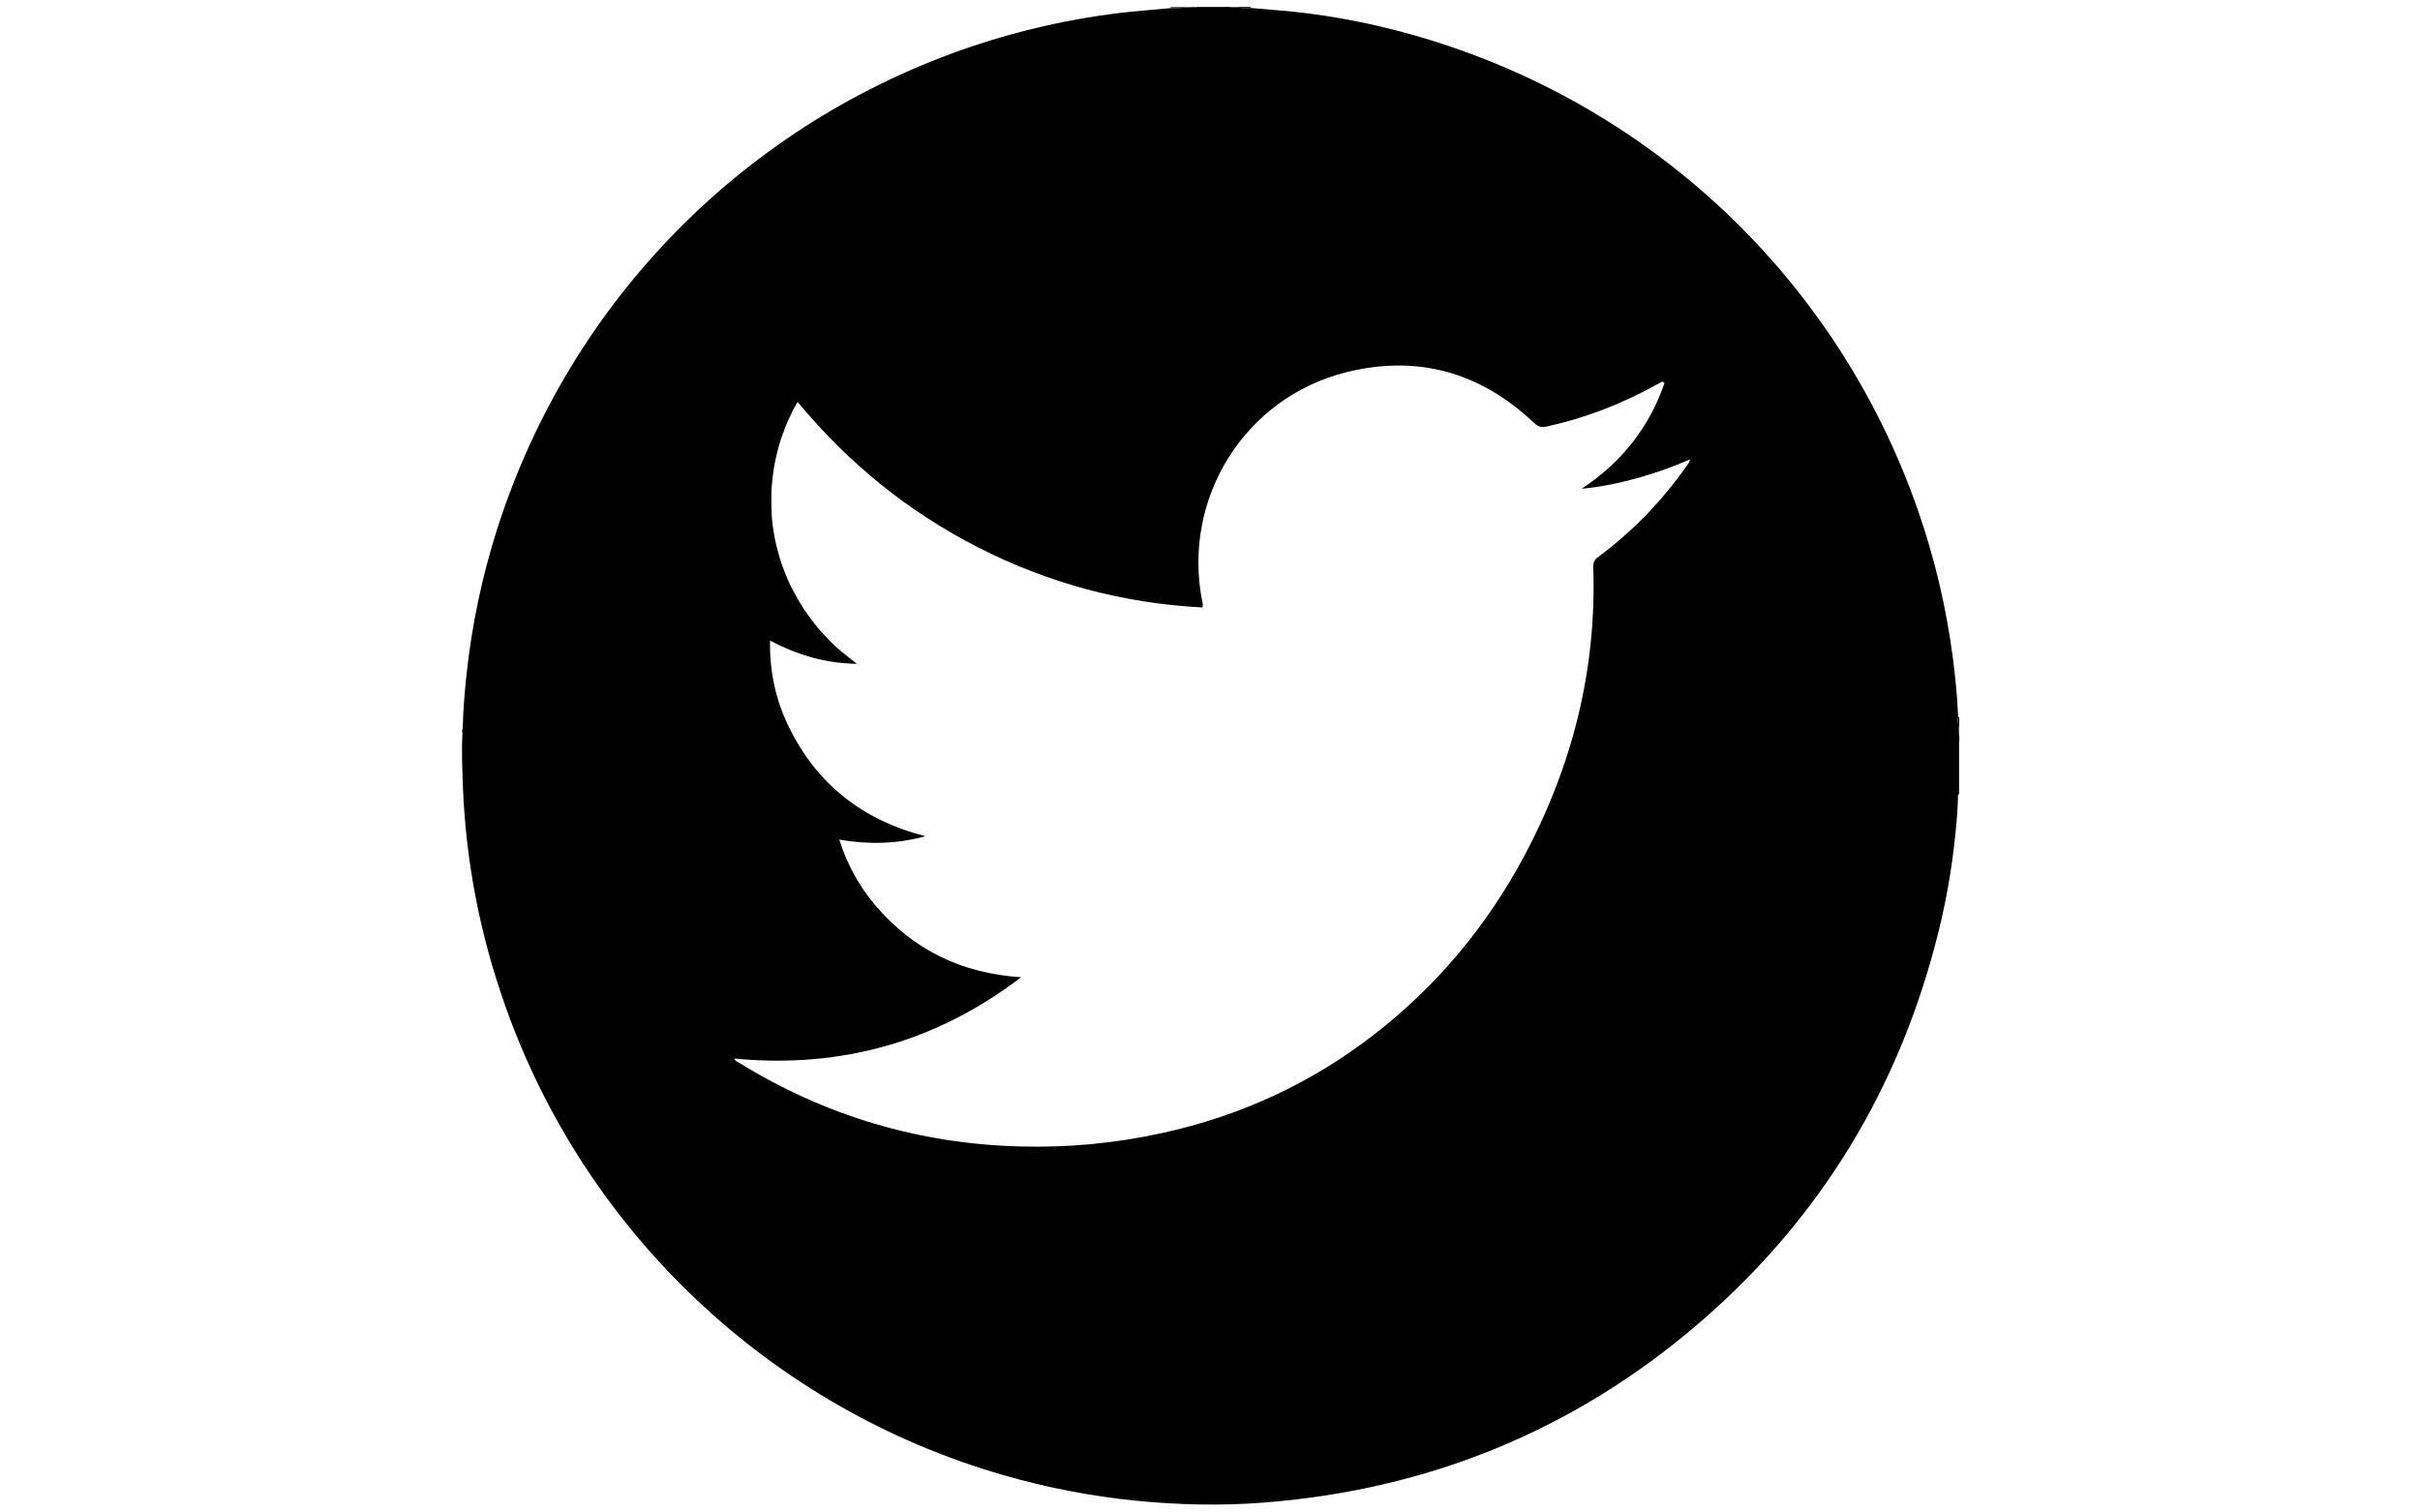 <?xml version="1.0" encoding="UTF-8"?>
<svg xmlns="http://www.w3.org/2000/svg" version="1.1" viewBox="0 0 1280 800">
  <!-- Generator: Adobe Illustrator 28.6.0, SVG Export Plug-In . SVG Version: 1.2.0 Build 709)  -->
  <g>
    <g id="Calque_1">
      <g id="Calque_1-2" data-name="Calque_1">
        <path d="M633,3.7h13.9c4.9-.3,9.7.9,14.5.5,5.1.4,10.3.9,15.4,1.3,21.3,1.8,42.3,5.5,62.9,10.9,128.3,33.6,230.6,127.7,274.4,252.5,9.1,25.9,15.4,52.5,18.9,79.7,1.3,10.1,2.3,20.3,2.7,30.5-.4,4.4.9,8.8.5,13.2v27.7c-.9.5-.6,1.3-.6,2,0,3.3-.3,6.6-.5,9.9-1.6,20.3-4.7,40.4-9.6,60.2-20.3,82.6-62.3,152.2-126.8,207.7-66.3,57-143.6,88.3-230.7,95-22.3,1.7-44.6,1.2-66.9-1-23.9-2.4-47.4-6.9-70.5-13.6-122.5-35.3-220.9-128-263.4-248.3-13.4-37.8-20.9-76.7-22.4-116.8-.3-9-.7-18-.2-27,0-.5-.1-1.1-.2-1.6.4-.9.3-1.9.4-2.9.2-8.8,1-17.5,1.9-26.3,2.8-26.5,8.3-52.5,16.4-77.9,38.7-120.7,131.5-214.8,251.7-255.1,25.1-8.4,50.7-14.2,77-17.4,9.1-1.1,18.2-1.7,27.2-2.6,4.6.4,9.2-.8,13.9-.5h0ZM879.9,202.3c-.2-.2-.4-.4-.6-.5-1.1.6-2.1,1.1-3.2,1.7-18.3,10.2-37.6,17.6-58,22.1-3,.7-4.7,0-6.9-2.1-28.3-26.7-61.6-36-99.2-26.6-53.8,13.5-86.9,66.8-76.1,121.3.2.9.6,1.9,0,3.1-41.7-2.2-81.1-12.7-118.2-31.6-37.2-18.9-69-44.7-95.8-77.1-2.1,3.4-3.5,6.4-4.9,9.5-1.5,3.2-2.7,6.5-3.8,9.8-1.1,3.2-2,6.5-2.7,9.8-.8,3.4-1.4,6.9-1.8,10.4-.4,3.4-.7,6.8-.7,10.2s0,7,.2,10.6c.2,3.4.7,6.8,1.3,10.1.6,3.5,1.4,6.9,2.4,10.3.9,3.3,2,6.5,3.3,9.7,1.3,3.3,2.7,6.5,4.4,9.6,1.6,3,3.3,6,5.1,8.8,1.9,2.9,4,5.8,6.2,8.6,2.1,2.7,4.4,5.2,6.8,7.7,2.4,2.6,5,5,7.7,7.2,2.6,2.1,5.2,4.1,7.8,6.2-16.3-.2-31.4-4.6-45.9-12.3-.3,16.2,2.9,31.1,9.7,45.2,14.9,30.8,39.4,49.9,72.5,58.3-15,4.1-30,4.5-45.6,1.8,4.2,13.2,10.5,24.6,19.1,34.8,20.2,23.7,46,36,77.1,38-45,34.3-95.6,48.4-151.8,43,.6,1.3,1.6,1.6,2.4,2.1,45.7,28.2,95.3,43,149,44.4,25.3.7,50.3-1.7,75-7.1,41.2-9,78.7-26.2,112.1-52.1,33.2-25.7,59.5-57.3,79.3-94.2,25.5-47.8,38.5-98.7,36.6-153.1,0-2.3.6-3.8,2.5-5.2,18.2-13.5,33.7-29.5,46.7-48,.7-1,1.6-1.9,2-3.7-9.5,4.1-18.8,7.4-28.3,10s-19.1,4.6-29,5.5c20.9-13.8,35.7-32.3,43.8-55.9l-.5-.3Z"/>
        <path d="M661.4,3.7v.5c-4.9.4-9.7-.9-14.5-.5,0,0,14.5,0,14.5,0Z"/>
        <path d="M619.2,4.3v-.5h13.9c-4.6-.3-9.2.9-13.9.5Z"/>
        <path d="M1035.8,379.3h.5v13.2c.4-4.4-.9-8.8-.5-13.2Z"/>
      </g>
    </g>
  </g>
</svg>